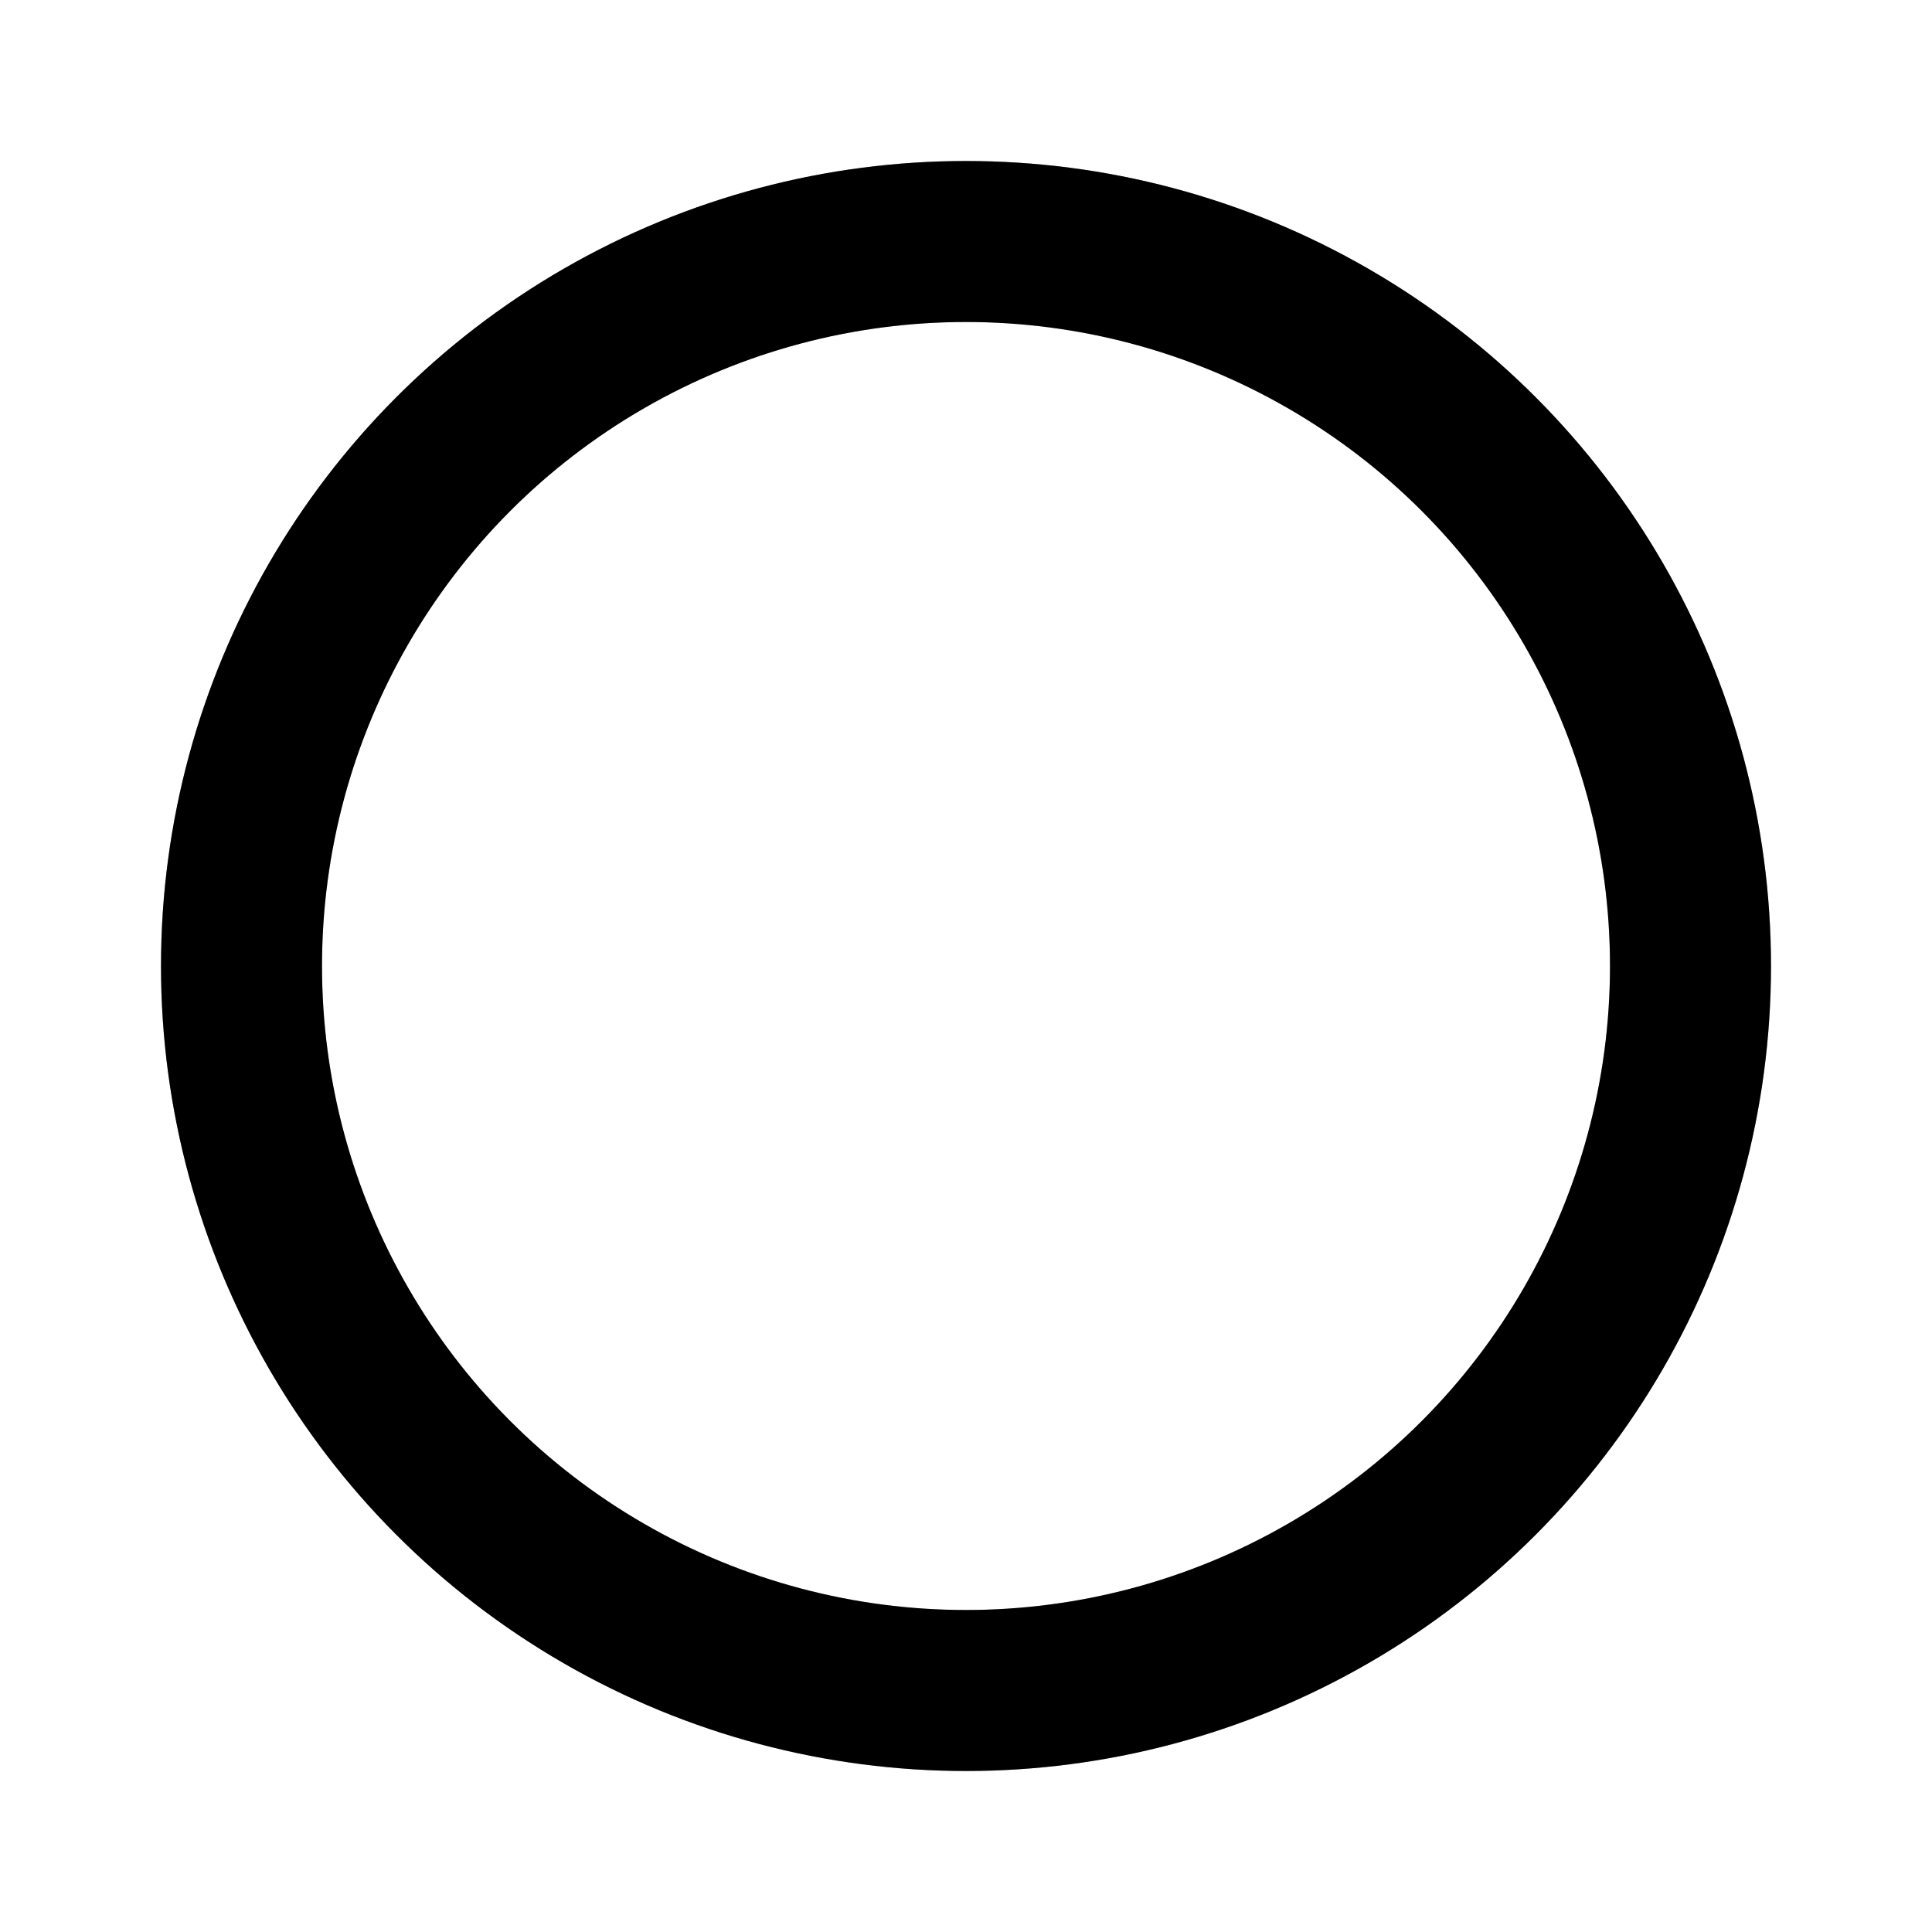 <?xml version="1.0" encoding="utf-8"?>
<!-- Generator: Adobe Illustrator 25.2.0, SVG Export Plug-In . SVG Version: 6.00 Build 0)  -->
<svg version="1.1" xmlns="http://www.w3.org/2000/svg" xmlns:xlink="http://www.w3.org/1999/xlink" x="0px" y="0px"
	 viewBox="0 0 480 480" style="enable-background:new 0 0 480 480;" xml:space="preserve">
<style type="text/css">
	.st0{opacity:0.3;fill:none;stroke:#000000;stroke-width:40;stroke-miterlimit:10;}
	.st1{fill:none;stroke:#000000;stroke-width:40;stroke-miterlimit:10;}
</style>
<g id="ghost">
	<circle class="st0" cx="240" cy="240" r="180"/>
</g>
<g id="loader">
	<circle class="st1" cx="240" cy="240" r="180"/>
</g>
</svg>

